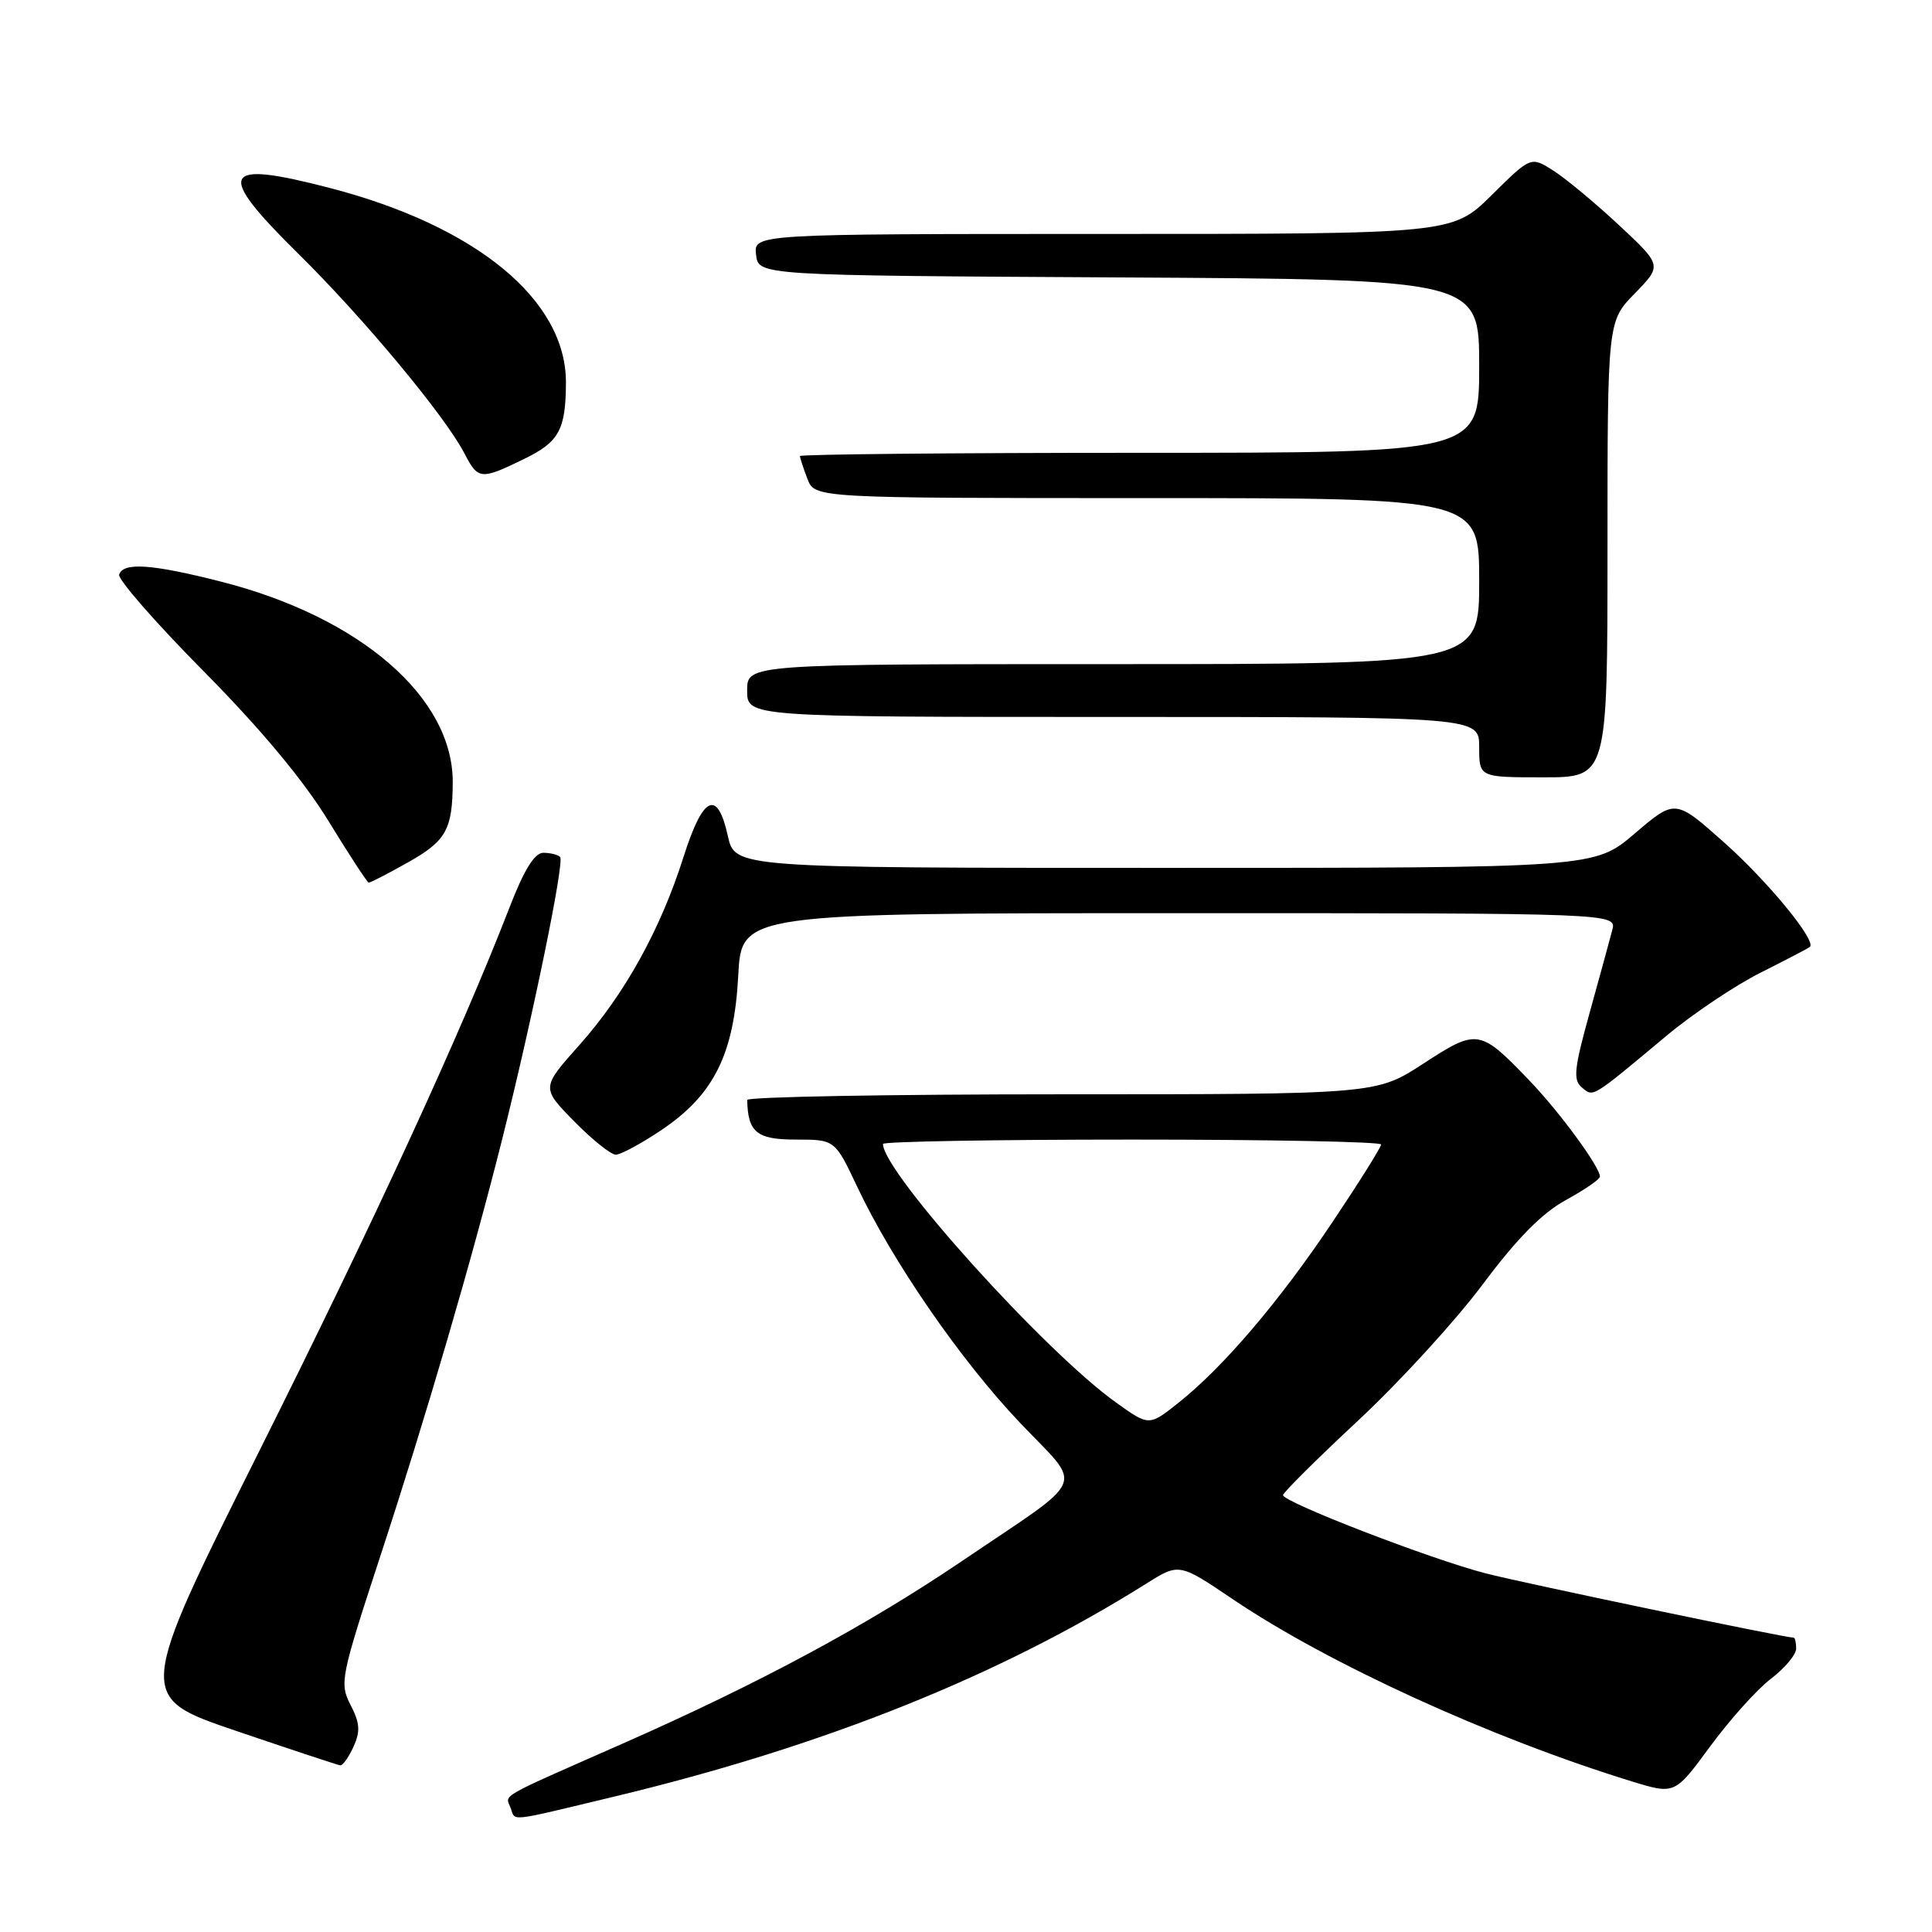<?xml version="1.0" encoding="UTF-8" standalone="no"?>
<!DOCTYPE svg PUBLIC "-//W3C//DTD SVG 1.1//EN" "http://www.w3.org/Graphics/SVG/1.1/DTD/svg11.dtd" >
<svg xmlns="http://www.w3.org/2000/svg" xmlns:xlink="http://www.w3.org/1999/xlink" version="1.1" viewBox="0 0 256 256">
 <g >
 <path fill="currentColor"
d=" M 81.30 238.08 C 109.03 231.44 132.37 222.10 151.87 209.85 C 156.24 207.10 156.24 207.10 163.39 211.93 C 176.08 220.49 197.59 230.31 216.21 236.04 C 221.92 237.79 221.92 237.79 226.61 231.40 C 229.20 227.88 232.81 223.85 234.65 222.45 C 236.49 221.05 238.00 219.25 238.00 218.45 C 238.00 217.65 237.85 217.00 237.67 217.00 C 236.49 217.00 202.05 209.81 196.87 208.48 C 189.66 206.63 170.00 199.04 170.01 198.11 C 170.01 197.78 174.51 193.31 180.00 188.19 C 185.49 183.07 192.91 174.96 196.48 170.17 C 201.01 164.10 204.35 160.72 207.49 159.01 C 209.97 157.65 212.00 156.26 212.00 155.91 C 212.00 154.62 206.67 147.36 202.65 143.17 C 196.08 136.33 195.75 136.28 188.61 140.93 C 182.36 145.00 182.36 145.00 140.68 145.00 C 117.76 145.00 99.01 145.34 99.01 145.75 C 99.09 150.03 100.28 151.00 105.43 151.00 C 110.63 151.00 110.63 151.00 113.57 157.22 C 118.24 167.13 127.27 180.22 135.14 188.51 C 143.59 197.41 144.45 195.35 127.39 206.90 C 114.81 215.41 100.63 223.04 82.50 231.04 C 65.72 238.44 66.96 237.73 67.65 239.53 C 68.35 241.36 66.99 241.51 81.30 238.08 Z  M 46.84 231.45 C 47.77 229.41 47.69 228.31 46.45 225.91 C 44.97 223.04 45.13 222.26 50.39 206.21 C 56.46 187.68 62.52 166.96 66.53 151.00 C 70.58 134.87 74.83 114.17 74.22 113.55 C 73.91 113.25 72.91 113.00 71.99 113.00 C 70.84 113.00 69.44 115.25 67.51 120.25 C 61.05 136.92 49.76 161.46 34.40 192.18 C 18.07 224.86 18.07 224.86 31.28 229.35 C 38.55 231.82 44.77 233.88 45.09 233.92 C 45.41 233.96 46.20 232.85 46.84 231.45 Z  M 87.62 149.75 C 94.59 145.08 97.27 139.70 97.82 129.29 C 98.25 121.00 98.25 121.00 156.23 121.00 C 214.22 121.00 214.22 121.00 213.63 123.25 C 213.31 124.49 211.96 129.42 210.63 134.21 C 208.58 141.60 208.42 143.10 209.60 144.09 C 211.17 145.39 210.77 145.63 220.85 137.22 C 224.34 134.31 229.97 130.54 233.35 128.85 C 236.73 127.15 239.65 125.63 239.82 125.47 C 240.72 124.67 234.29 116.83 228.51 111.68 C 221.98 105.86 221.98 105.86 216.63 110.43 C 211.28 115.00 211.28 115.00 154.33 115.00 C 97.38 115.00 97.38 115.00 96.44 110.75 C 95.06 104.52 93.15 105.42 90.58 113.52 C 87.53 123.15 82.79 131.71 76.78 138.46 C 71.72 144.14 71.72 144.14 76.07 148.57 C 78.46 151.01 80.95 153.00 81.60 153.00 C 82.24 153.00 84.96 151.54 87.62 149.75 Z  M 54.04 114.28 C 59.13 111.42 59.96 109.93 59.99 103.65 C 60.03 92.42 47.73 81.77 29.33 77.08 C 20.15 74.74 16.34 74.47 15.79 76.13 C 15.58 76.75 20.61 82.50 26.96 88.92 C 34.55 96.59 40.21 103.38 43.50 108.75 C 46.25 113.24 48.66 116.93 48.85 116.95 C 49.05 116.98 51.38 115.78 54.04 114.28 Z  M 213.00 72.79 C 213.00 42.58 213.00 42.58 216.62 38.88 C 220.24 35.17 220.24 35.17 214.52 29.83 C 211.38 26.90 207.46 23.65 205.83 22.61 C 202.85 20.71 202.85 20.71 197.65 25.86 C 192.44 31.00 192.44 31.00 146.15 31.00 C 99.87 31.00 99.87 31.00 100.18 33.75 C 100.50 36.50 100.50 36.50 148.25 36.76 C 196.00 37.02 196.00 37.02 196.00 48.51 C 196.00 60.00 196.00 60.00 151.00 60.00 C 126.25 60.00 106.00 60.20 106.00 60.43 C 106.00 60.67 106.44 62.02 106.98 63.43 C 107.95 66.00 107.95 66.00 151.98 66.00 C 196.00 66.00 196.00 66.00 196.00 77.00 C 196.00 88.00 196.00 88.00 147.50 88.00 C 99.00 88.00 99.00 88.00 99.00 91.50 C 99.00 95.00 99.00 95.00 147.50 95.00 C 196.00 95.00 196.00 95.00 196.00 99.00 C 196.00 103.00 196.00 103.00 204.50 103.00 C 213.00 103.00 213.00 103.00 213.00 72.79 Z  M 69.40 60.84 C 74.09 58.56 74.96 56.98 74.99 50.71 C 75.03 39.76 63.14 29.96 43.72 24.91 C 29.24 21.15 28.48 22.73 39.54 33.63 C 48.18 42.15 58.99 55.14 61.55 60.10 C 63.35 63.57 63.70 63.61 69.40 60.84 Z  M 147.88 185.84 C 138.47 179.13 117.00 155.31 117.00 151.58 C 117.00 151.26 131.85 151.00 150.00 151.00 C 168.15 151.00 183.00 151.29 183.00 151.65 C 183.00 152.02 180.11 156.63 176.58 161.90 C 169.54 172.43 162.07 181.19 156.11 185.91 C 152.25 188.97 152.25 188.97 147.88 185.84 Z "/>
</g>
</svg>
